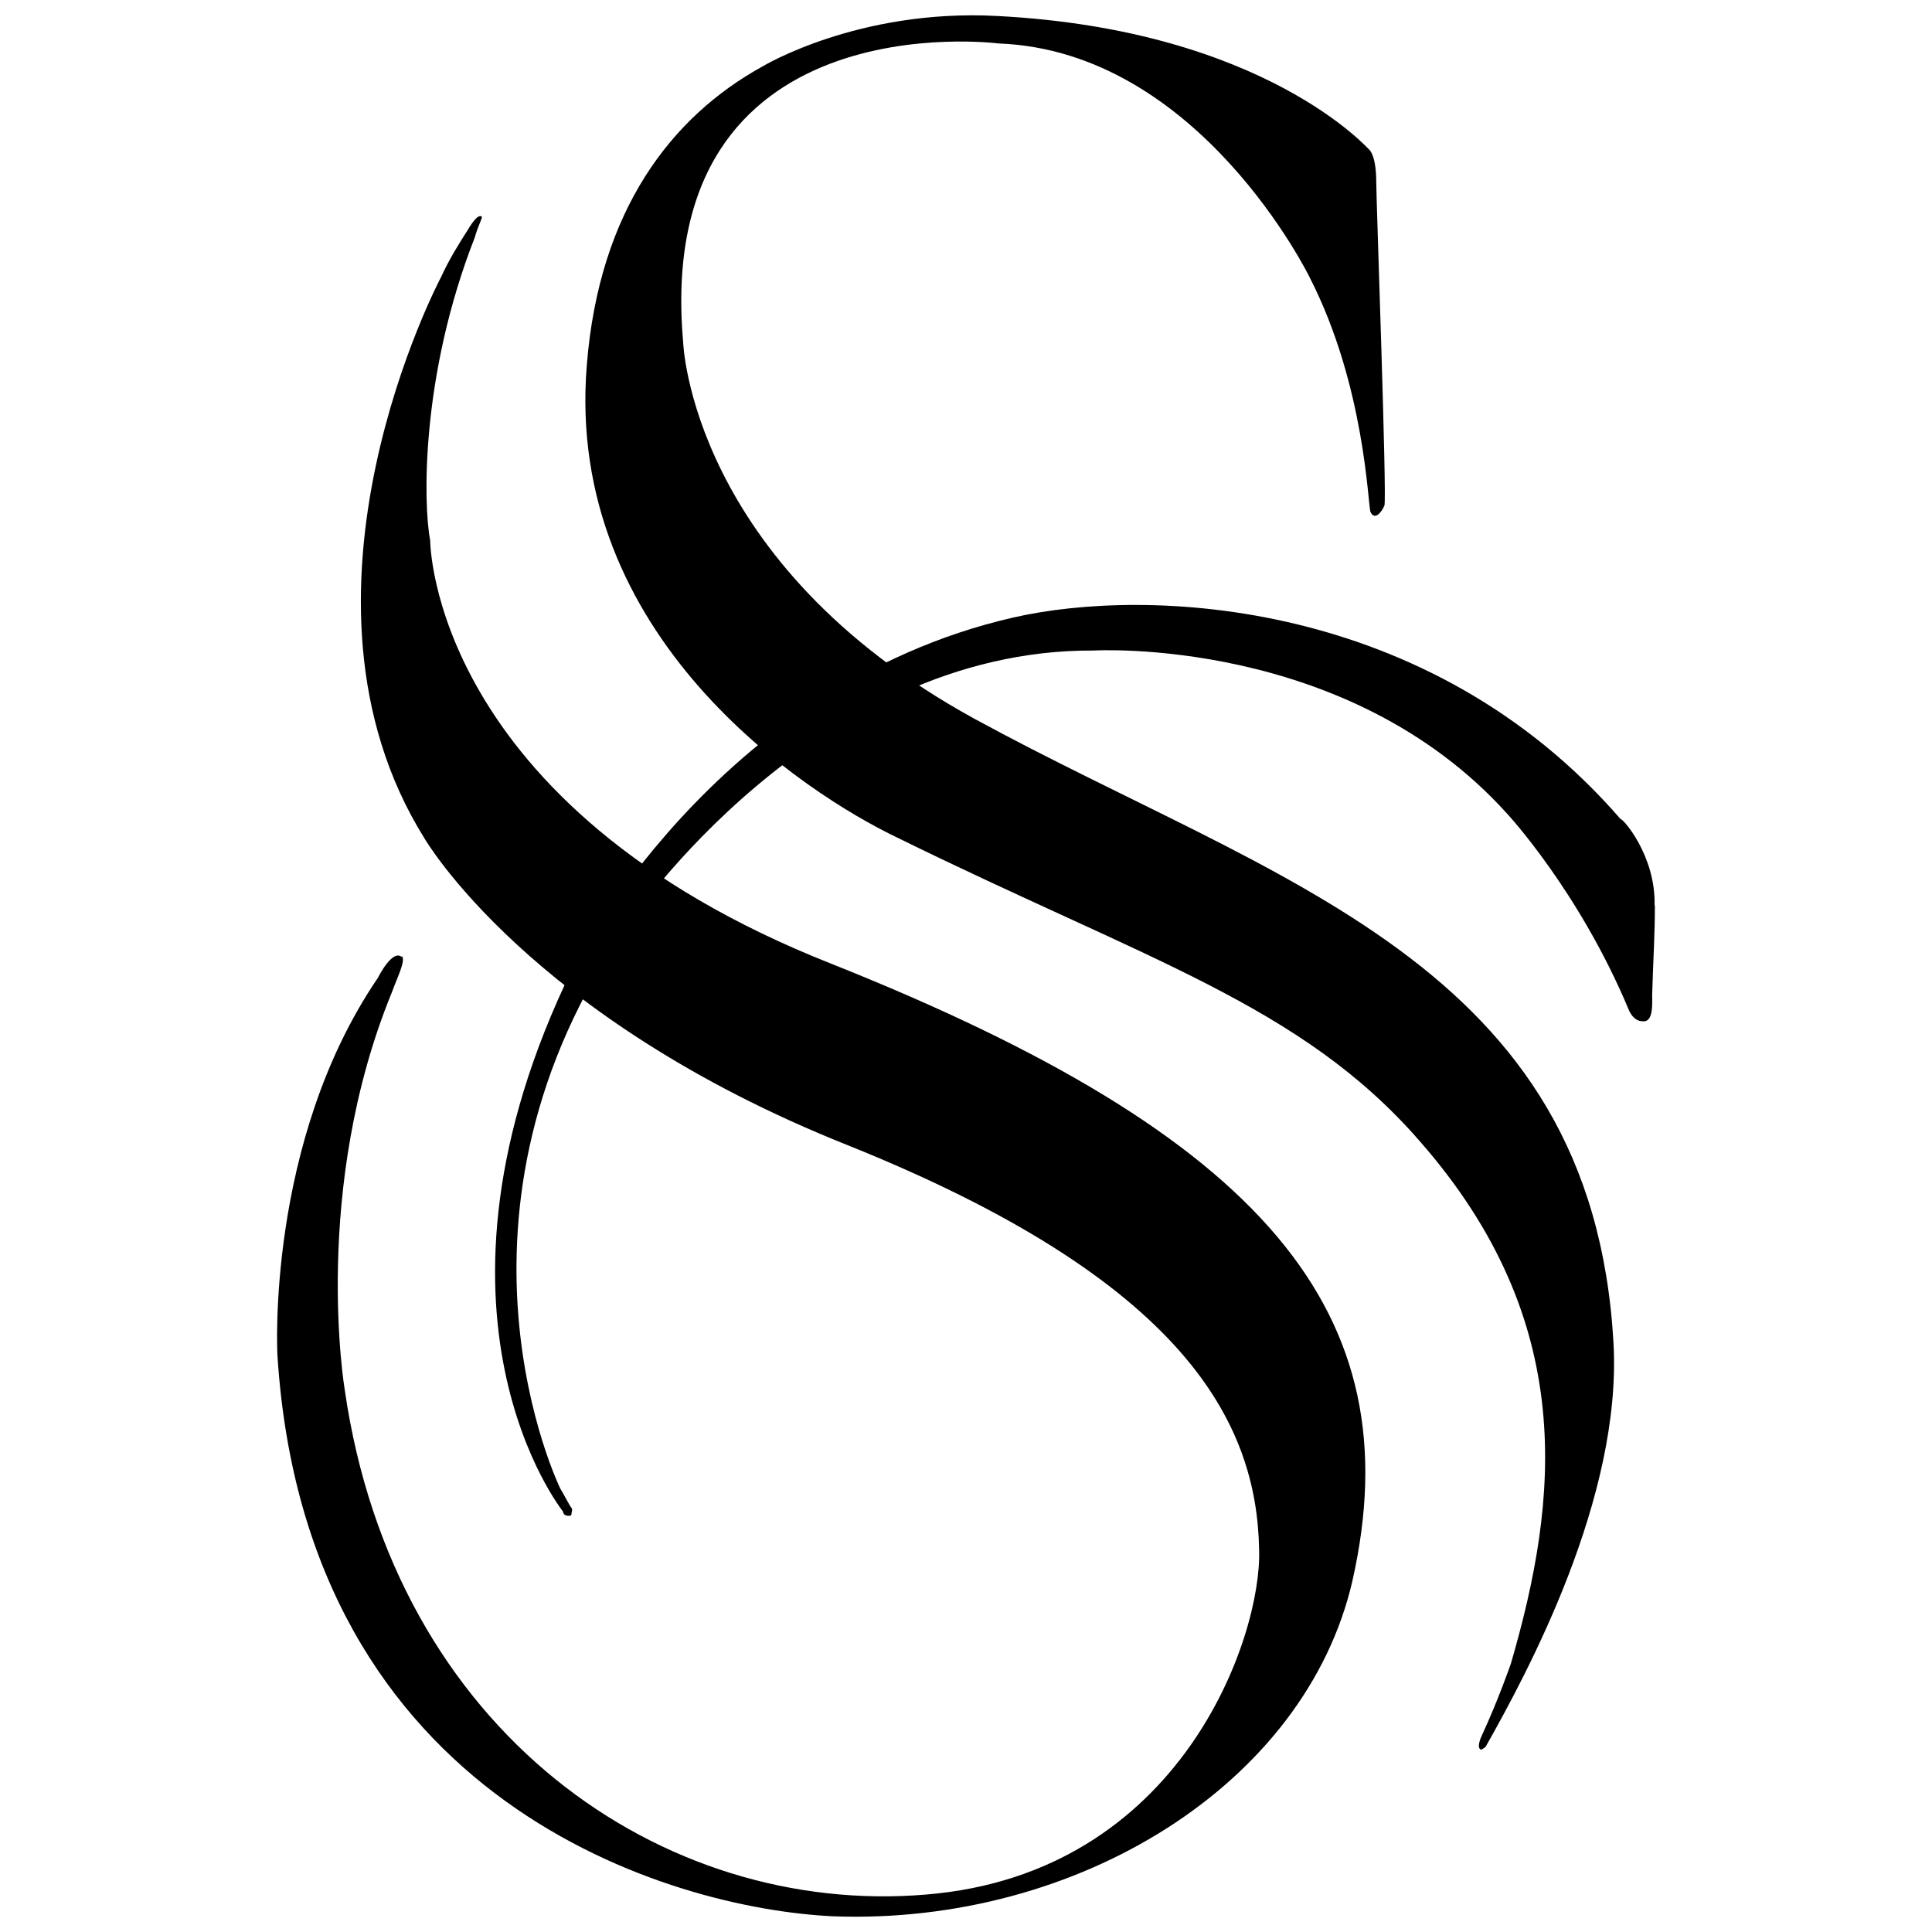 <svg xmlns="http://www.w3.org/2000/svg" width="64" height="64" viewBox="0 0 64 64">
  <style>
    #favicon {
      fill: #111;
      @media (prefers-color-scheme: dark) {
        fill: #fff;
      }
    }

  </style>
  <path d="M49.21,57.87c1.39-2.46,4.52-8.26,4.24-13.37-.71-12.64-11.18-15.24-21.17-20.69-9.42-5.16-9.65-12.48-9.65-12.48C21.63-.05,33.08,1.44,33.08,1.44c6.66.25,10.31,7.76,10.31,7.76,1.83,3.58,1.92,7.53,2.01,7.76.14.3.37,0,.46-.21s-.27-10.13-.27-10.72c0-.89-.23-1.07-.23-1.07,0,.02-3.44-3.97-12.32-4.43-4.61-.25-7.78,1.67-7.78,1.67-3.03,1.67-5.41,4.77-5.82,9.88-.75,9.03,7.23,14.21,10.29,15.67,8.3,4.08,13.37,5.54,17.29,10.04,5.27,6,4.61,11.89,3.03,17.32,0,0-.41,1.19-.98,2.42,0,0-.18.39,0,.43,0,0,.09-.05.14-.09h0v.02ZM13.32,31.71c-.32-.3-.8.68-.8.68-3.72,5.45-3.33,12.5-3.33,12.5.94,14.85,13.05,18.34,18.41,18.59,8.1.3,15.65-4.38,17.2-11.11,2.01-8.9-2.94-14.74-17.25-20.44-13.3-5.25-13.3-14.03-13.3-14.03-.23-1.19-.32-5.45,1.48-10.04.09-.34.27-.68.23-.68-.14-.14-.46.43-.46.43-.32.5-.62.98-.89,1.57,0,0-5.59,10.52-.55,18.59,0,0,3.44,5.95,14.03,10.17,11.13,4.47,13.55,9.15,13.62,13.41.09,2.85-2.56,10.72-11.04,11.41-8.71.73-17.61-5.36-19.25-16.72,0,0-1.12-6.64,1.57-13.19.18-.5.46-1.03.32-1.19v.02Z"/>
  <path d="M54.82,30c0,.94-.05,1.67-.09,2.94,0,.3.05.94-.32.89-.32,0-.46-.39-.46-.39-1.64-3.92-4.02-6.48-4.02-6.48-5.32-5.91-13.71-5.41-13.71-5.41-9.28-.05-15.38,9.03-15.38,9.03-6.75,9.63-2.28,18.73-2.28,18.73.09.14.32.59.37.64s0,.14,0,.21c0,.05-.05.06-.14.05-.14-.02-.14-.14-.14-.14,0,0-5.27-6.55.32-18,0,0,4.65-9.33,14.58-11.61,4.47-1.03,13.8-.64,20.14,6.68.05-.05,1.16,1.19,1.12,2.85Z"/>
  </svg>